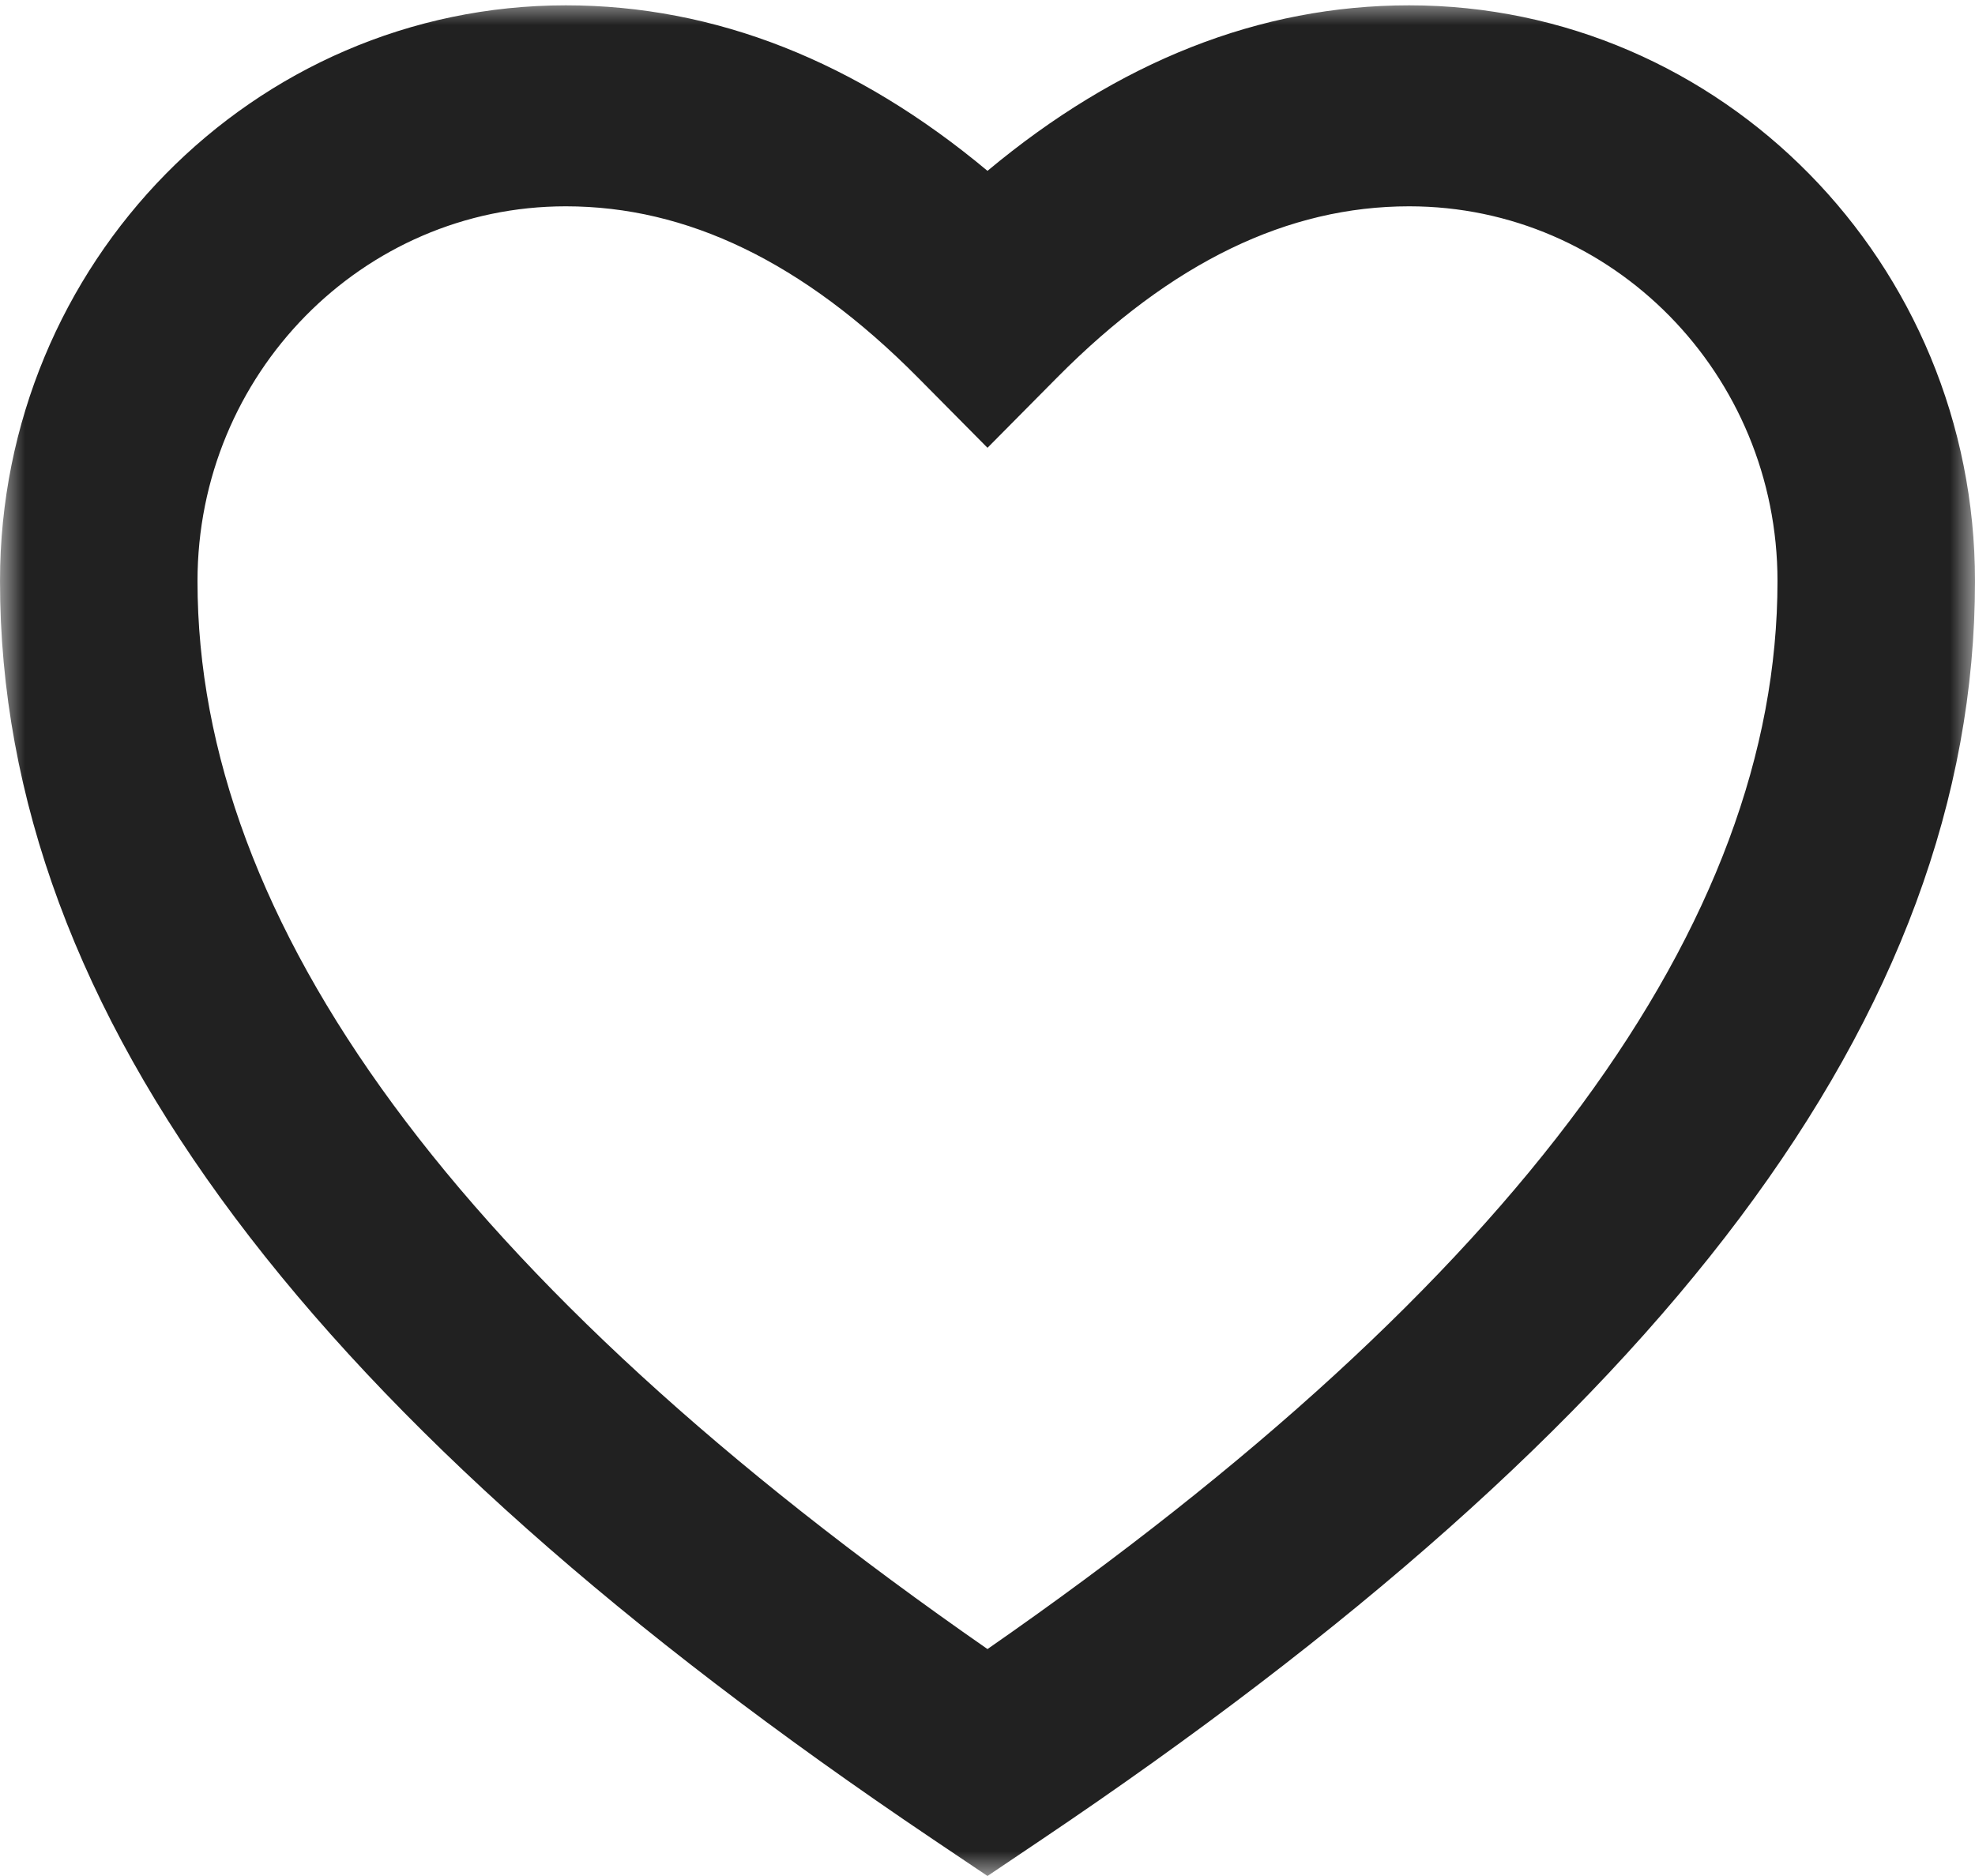 <svg width="40" height="38" viewBox="0 0 40 38" fill="none" xmlns="http://www.w3.org/2000/svg">
<g clip-path="url(#clip0_17_63)">
<mask id="mask0_17_63" style="mask-type:luminance" maskUnits="userSpaceOnUse" x="0" y="0" width="40" height="38">
<path d="M40 0H0V38H40V0Z" fill="white"/>
</mask>
<g mask="url(#mask0_17_63)">
<path d="M19.68 3.845L20 4.112L20.32 3.845C22.896 1.694 25.645 0.608 28.541 0.608C34.585 0.608 39.5 5.598 39.5 11.771C39.5 20.319 33.298 28.448 20.823 36.843L20 37.397L19.176 36.843C6.702 28.448 0.5 20.319 0.5 11.771C0.5 5.598 5.415 0.608 11.459 0.608C14.354 0.608 17.104 1.694 19.68 3.845ZM19.715 33.814L20 34.012L20.285 33.814C31.065 26.325 36.5 18.949 36.5 11.771C36.5 7.311 32.945 3.679 28.541 3.679C25.922 3.679 23.445 4.883 21.053 7.297L20 8.36L18.947 7.297C16.555 4.883 14.078 3.679 11.459 3.679C7.055 3.679 3.5 7.311 3.5 11.771C3.5 18.949 8.934 26.325 19.715 33.814Z" fill="#212121" stroke="#212121"/>
</g>
</g>
<defs>
<clipPath id="clip0_17_63">
<rect width="40" height="38" fill="white"/>
</clipPath>
</defs>
</svg>
